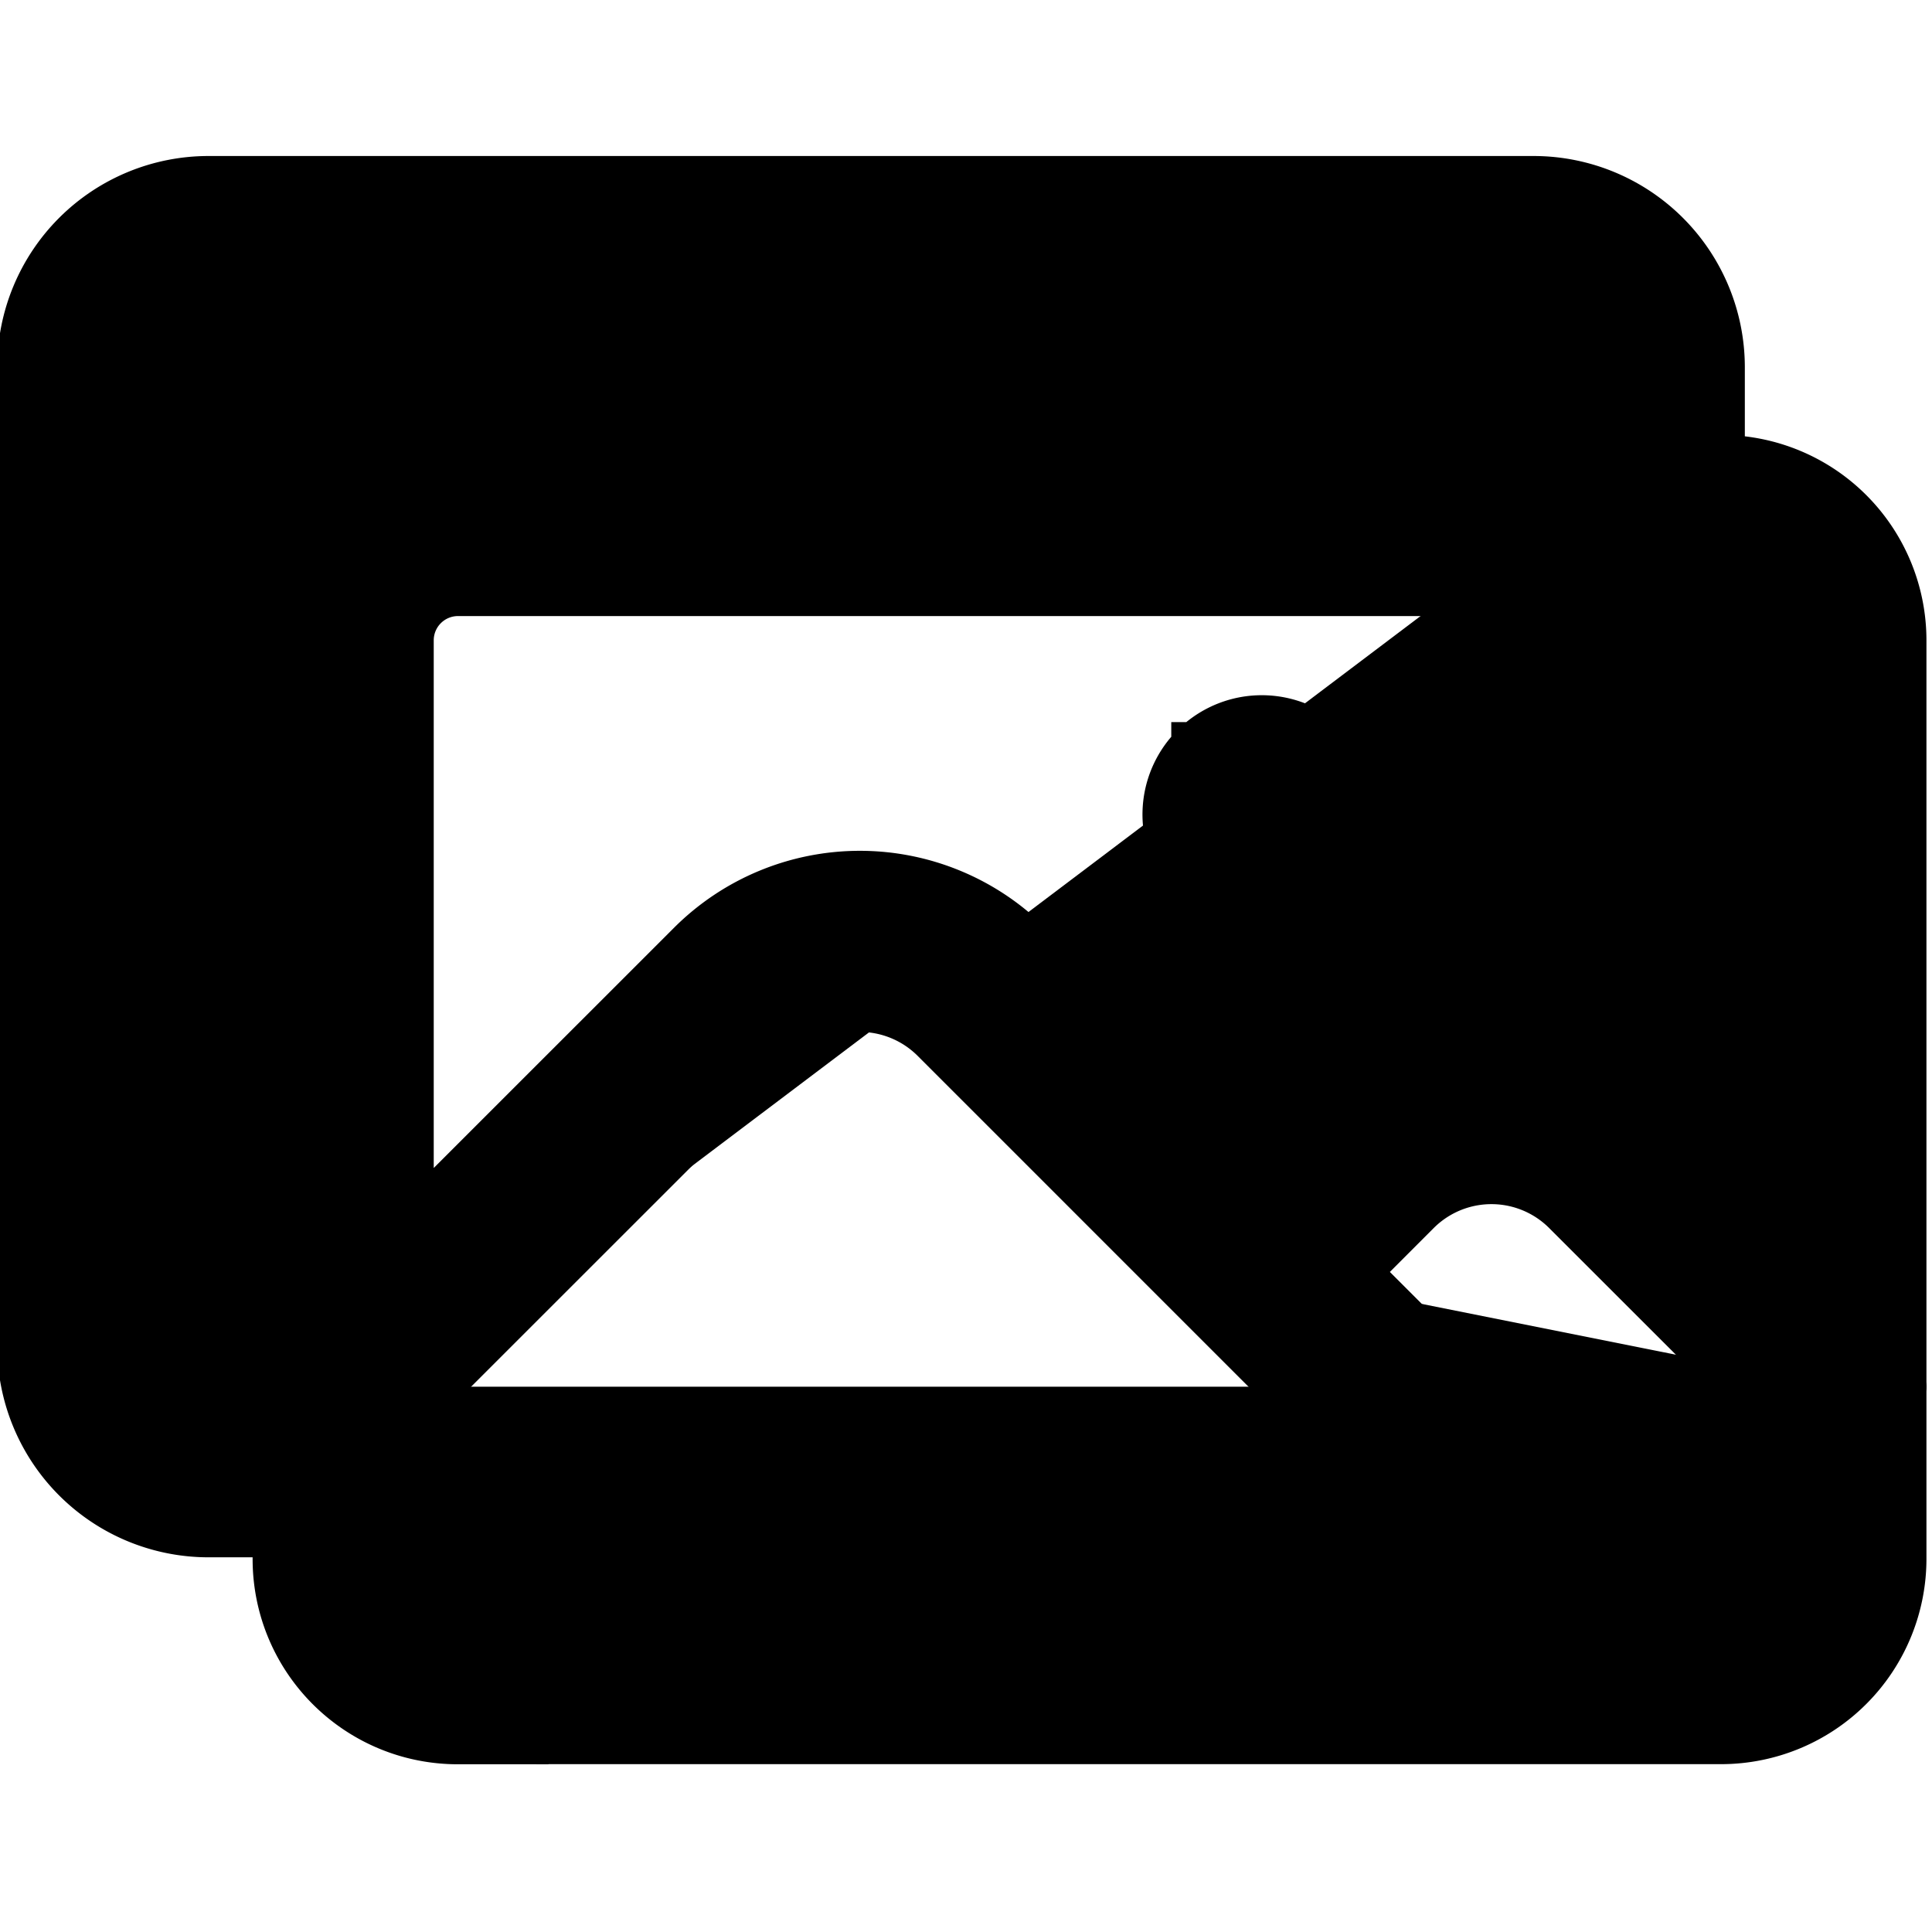 <svg xmlns="http://www.w3.org/2000/svg" width="16" height="16" viewBox="0 0 16 16">
  <defs>
    <clipPath id="a">
      <rect width="16" height="16"/>
    </clipPath>
  </defs>
  <g clip-path="url(#a)">
    <path stroke="currentColor" stroke-linecap="round" stroke-width="1.5" d="m2.841 11.484 3.271-3.27a1.427 1.427 0 0 1 2.018 0l3.27 3.27m-.95-.95.893-.894a1.426 1.426 0 0 1 2.017 0l1.845 1.844m-12.774.663h-.704a1 1 0 0 1-1-1V3.042a1 1 0 0 1 1-1H12.7a1 1 0 0 1 1 1v.599M3.792 13.86h10.462a.951.951 0 0 0 .95-.95V5.302a.951.951 0 0 0-.95-.95H3.792a.951.951 0 0 0-.95.95v7.609c0 .525.425.95.95.95Zm6.658-7.13h.004v.005h-.004V6.73Zm.237 0a.238.238 0 1 1-.475 0 .238.238 0 0 1 .475 0Z"/>
  </g>
</svg>

